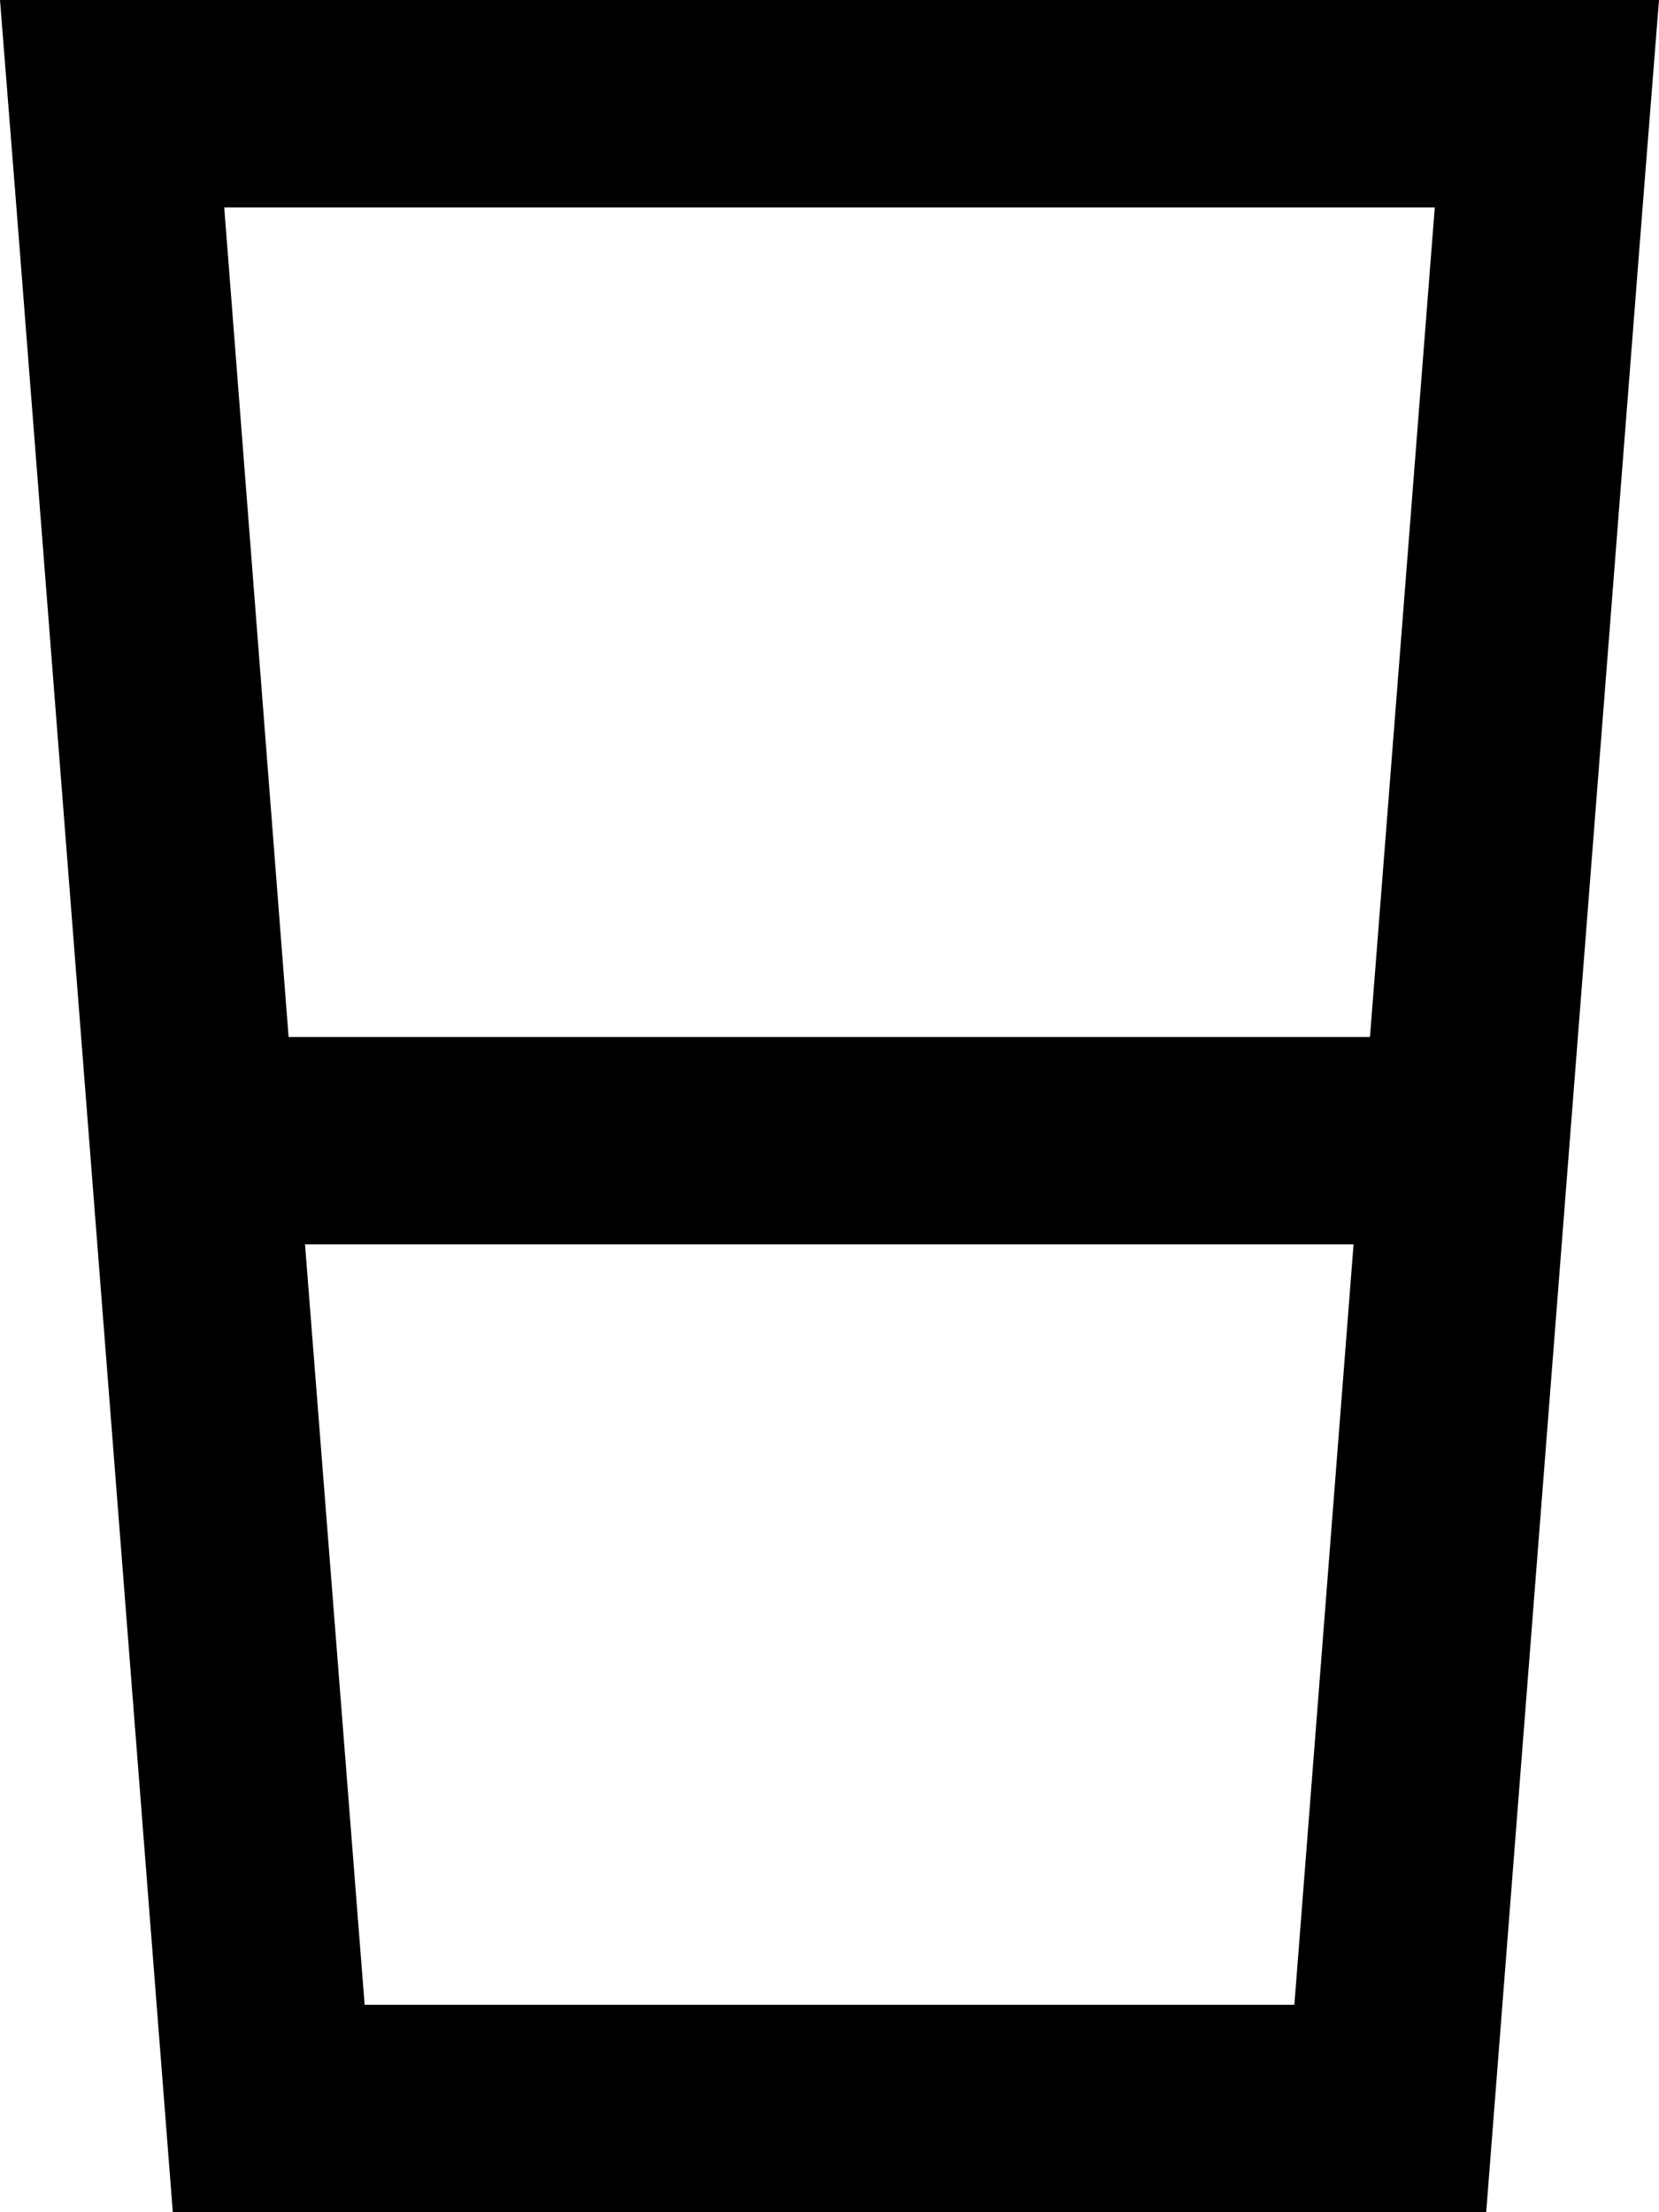 <svg xmlns="http://www.w3.org/2000/svg" viewBox="0 0 384 512"><path d="M70.6 288l242.7 0L299.6 464 84.4 464 70.6 288zm-3.8-48L51.9 48l280.2 0-15 192L66.9 240zM40 512l304 0L380.2 48 384 0 335.9 0 48.1 0 0 0 3.8 48 40 512z"/></svg>
